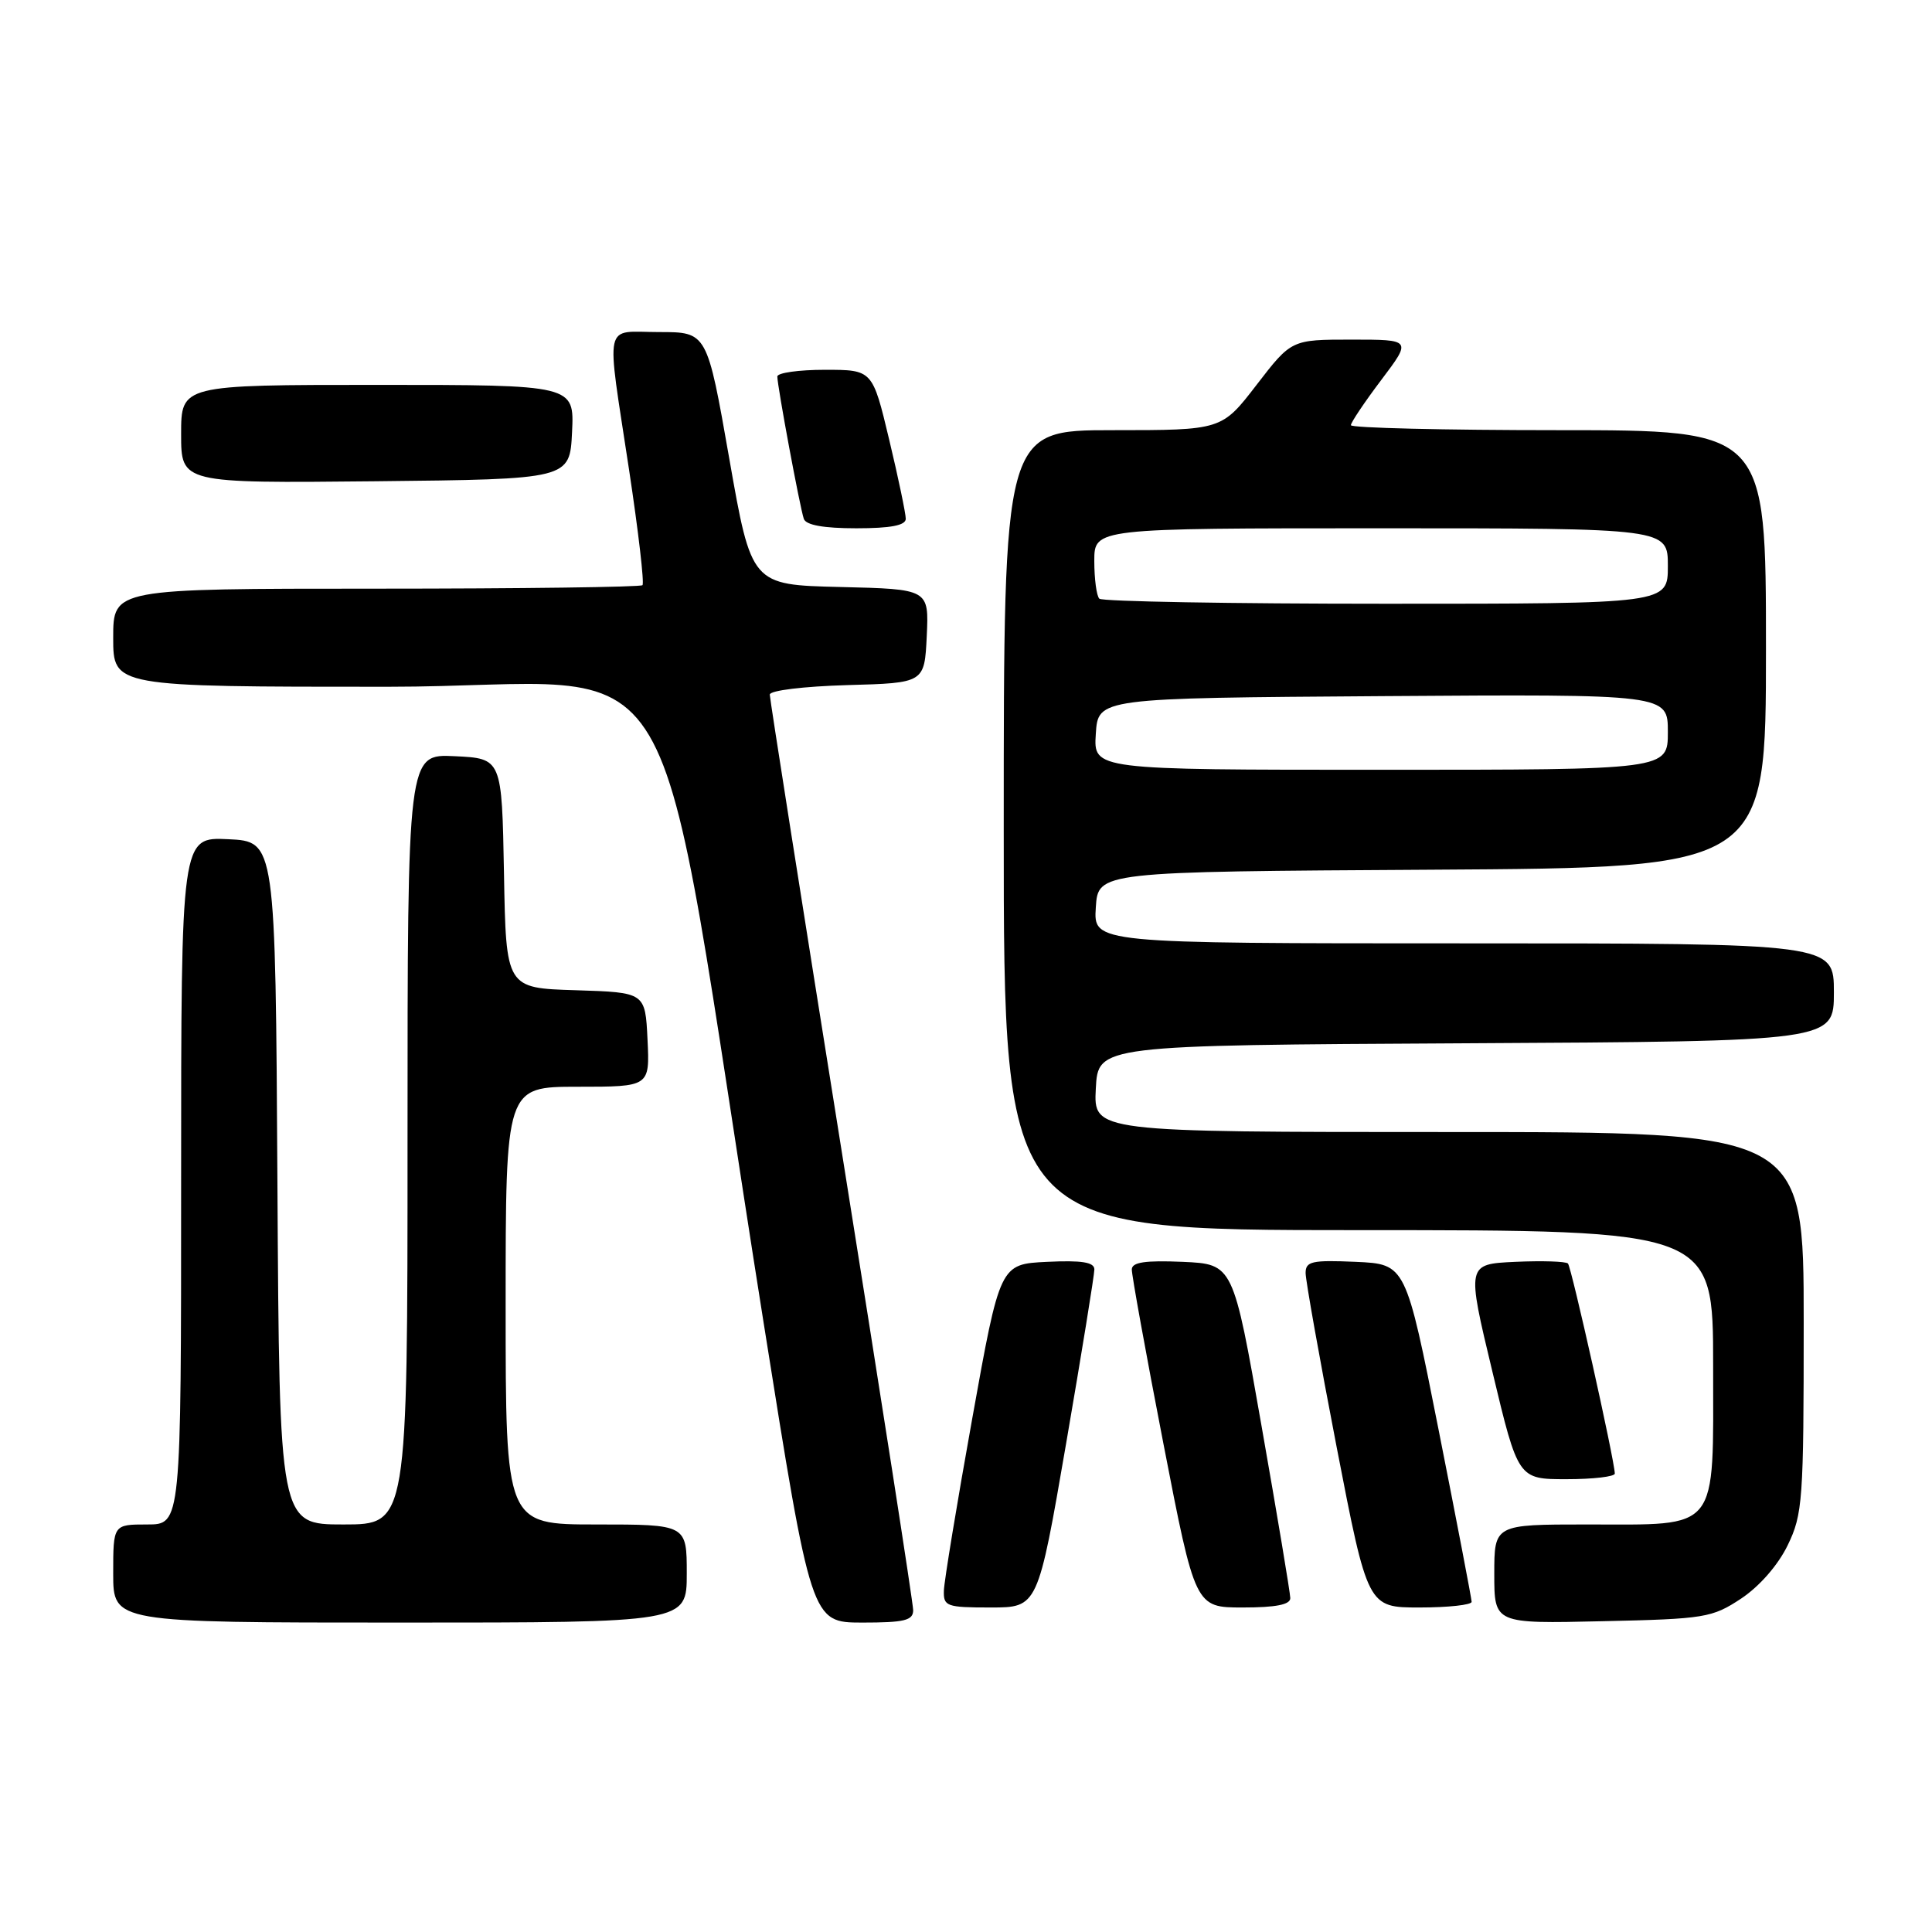 <?xml version="1.0" encoding="UTF-8" standalone="no"?>
<!DOCTYPE svg PUBLIC "-//W3C//DTD SVG 1.1//EN" "http://www.w3.org/Graphics/SVG/1.1/DTD/svg11.dtd" >
<svg xmlns="http://www.w3.org/2000/svg" xmlns:xlink="http://www.w3.org/1999/xlink" version="1.1" viewBox="0 0 256 256">
 <g >
 <path fill="currentColor"
d=" M 91.00 208.50 C 91.00 202.00 91.00 202.00 79.00 202.00 C 67.00 202.00 67.00 202.00 67.00 173.00 C 67.00 144.00 67.00 144.00 76.55 144.00 C 86.10 144.00 86.10 144.00 85.80 137.75 C 85.50 131.50 85.50 131.50 76.28 131.21 C 67.05 130.93 67.05 130.93 66.78 115.71 C 66.50 100.50 66.50 100.50 60.25 100.20 C 54.00 99.90 54.00 99.90 54.00 150.95 C 54.00 202.00 54.00 202.00 45.51 202.00 C 37.02 202.00 37.02 202.00 36.76 156.75 C 36.50 111.50 36.50 111.50 30.25 111.20 C 24.00 110.90 24.00 110.90 24.00 156.45 C 24.00 202.00 24.00 202.00 19.50 202.00 C 15.00 202.00 15.00 202.00 15.00 208.50 C 15.00 215.00 15.00 215.00 53.00 215.00 C 91.00 215.00 91.00 215.00 91.00 208.50 Z  M 121.00 213.36 C 121.00 212.46 116.72 185.01 111.50 152.37 C 106.28 119.73 102.00 92.58 102.00 92.04 C 102.00 91.49 106.47 90.95 112.25 90.78 C 122.50 90.50 122.50 90.50 122.80 84.28 C 123.09 78.06 123.09 78.06 111.33 77.78 C 99.57 77.50 99.57 77.50 96.63 60.75 C 93.69 44.00 93.69 44.00 87.35 44.00 C 79.87 44.00 80.30 42.06 83.36 62.29 C 84.59 70.42 85.39 77.28 85.13 77.54 C 84.88 77.79 68.99 78.00 49.83 78.00 C 15.00 78.00 15.00 78.00 15.00 84.50 C 15.00 91.00 15.00 91.00 51.36 91.00 C 92.48 91.00 86.05 80.12 101.18 175.25 C 107.50 214.99 107.50 214.99 114.25 215.00 C 119.84 215.00 121.00 214.72 121.00 213.36 Z  M 230.71 211.82 C 233.14 210.20 235.60 207.39 236.88 204.75 C 238.87 200.64 239.00 198.80 239.00 175.18 C 239.00 150.00 239.00 150.00 191.95 150.00 C 144.90 150.00 144.90 150.00 145.20 144.25 C 145.50 138.50 145.50 138.50 194.25 138.24 C 243.00 137.98 243.00 137.98 243.00 131.49 C 243.00 125.00 243.00 125.00 193.95 125.00 C 144.89 125.00 144.89 125.00 145.20 120.25 C 145.50 115.50 145.50 115.50 189.75 115.24 C 234.00 114.98 234.00 114.98 234.00 85.99 C 234.00 57.00 234.00 57.00 206.50 57.00 C 191.38 57.00 179.00 56.70 179.00 56.34 C 179.00 55.98 180.81 53.28 183.03 50.34 C 187.06 45.00 187.06 45.00 179.09 45.00 C 171.12 45.00 171.12 45.00 166.50 51.00 C 161.88 57.00 161.88 57.00 147.44 57.00 C 133.00 57.00 133.00 57.00 133.00 110.00 C 133.00 163.00 133.00 163.00 180.00 163.00 C 227.00 163.00 227.00 163.00 227.00 180.94 C 227.00 203.22 227.97 202.00 210.28 202.00 C 198.00 202.00 198.00 202.00 198.00 208.57 C 198.00 215.15 198.00 215.15 212.33 214.82 C 225.93 214.52 226.86 214.36 230.71 211.82 Z  M 141.27 191.25 C 143.33 179.29 145.01 168.92 145.01 168.20 C 145.00 167.25 143.36 166.98 138.75 167.20 C 132.50 167.50 132.50 167.50 128.82 188.00 C 126.79 199.28 125.11 209.51 125.07 210.75 C 125.00 212.85 125.41 213.00 131.26 213.00 C 137.52 213.00 137.52 213.00 141.27 191.25 Z  M 170.97 211.75 C 170.96 211.06 169.25 200.82 167.17 189.00 C 163.40 167.50 163.40 167.50 156.70 167.20 C 151.74 166.99 149.99 167.25 149.97 168.20 C 149.95 168.92 151.83 179.29 154.15 191.25 C 158.37 213.00 158.37 213.00 164.68 213.00 C 169.08 213.00 170.99 212.62 170.97 211.75 Z  M 195.00 212.25 C 194.99 211.84 193.03 201.60 190.63 189.50 C 186.27 167.50 186.27 167.50 179.64 167.20 C 173.84 166.95 173.00 167.13 173.00 168.68 C 173.00 169.66 174.85 180.03 177.11 191.73 C 181.23 213.00 181.23 213.00 188.11 213.00 C 191.90 213.00 195.00 212.66 195.00 212.25 Z  M 213.97 195.25 C 213.91 193.35 208.22 167.88 207.76 167.42 C 207.47 167.14 204.33 167.04 200.79 167.20 C 194.33 167.50 194.33 167.50 197.75 181.75 C 201.16 196.00 201.16 196.00 207.58 196.00 C 211.11 196.00 213.99 195.66 213.97 195.25 Z  M 120.02 68.75 C 120.02 68.06 119.04 63.34 117.82 58.25 C 115.61 49.00 115.61 49.00 109.30 49.00 C 105.84 49.00 103.00 49.40 103.00 49.89 C 103.00 51.16 105.99 67.25 106.51 68.75 C 106.79 69.58 109.14 70.00 113.47 70.00 C 118.02 70.00 120.00 69.62 120.02 68.75 Z  M 75.80 57.25 C 76.10 51.00 76.10 51.00 50.05 51.00 C 24.00 51.00 24.00 51.00 24.00 57.52 C 24.00 64.03 24.00 64.03 49.75 63.77 C 75.50 63.50 75.50 63.50 75.80 57.25 Z  M 145.20 97.25 C 145.50 92.50 145.50 92.50 183.25 92.24 C 221.00 91.98 221.00 91.98 221.00 96.99 C 221.00 102.00 221.00 102.00 182.95 102.00 C 144.89 102.00 144.89 102.00 145.20 97.25 Z  M 145.67 79.33 C 145.30 78.97 145.00 76.72 145.00 74.33 C 145.00 70.00 145.00 70.00 183.00 70.00 C 221.00 70.00 221.00 70.00 221.00 75.00 C 221.00 80.00 221.00 80.00 183.67 80.00 C 163.13 80.00 146.03 79.70 145.67 79.33 Z "/>
</g>
</svg>